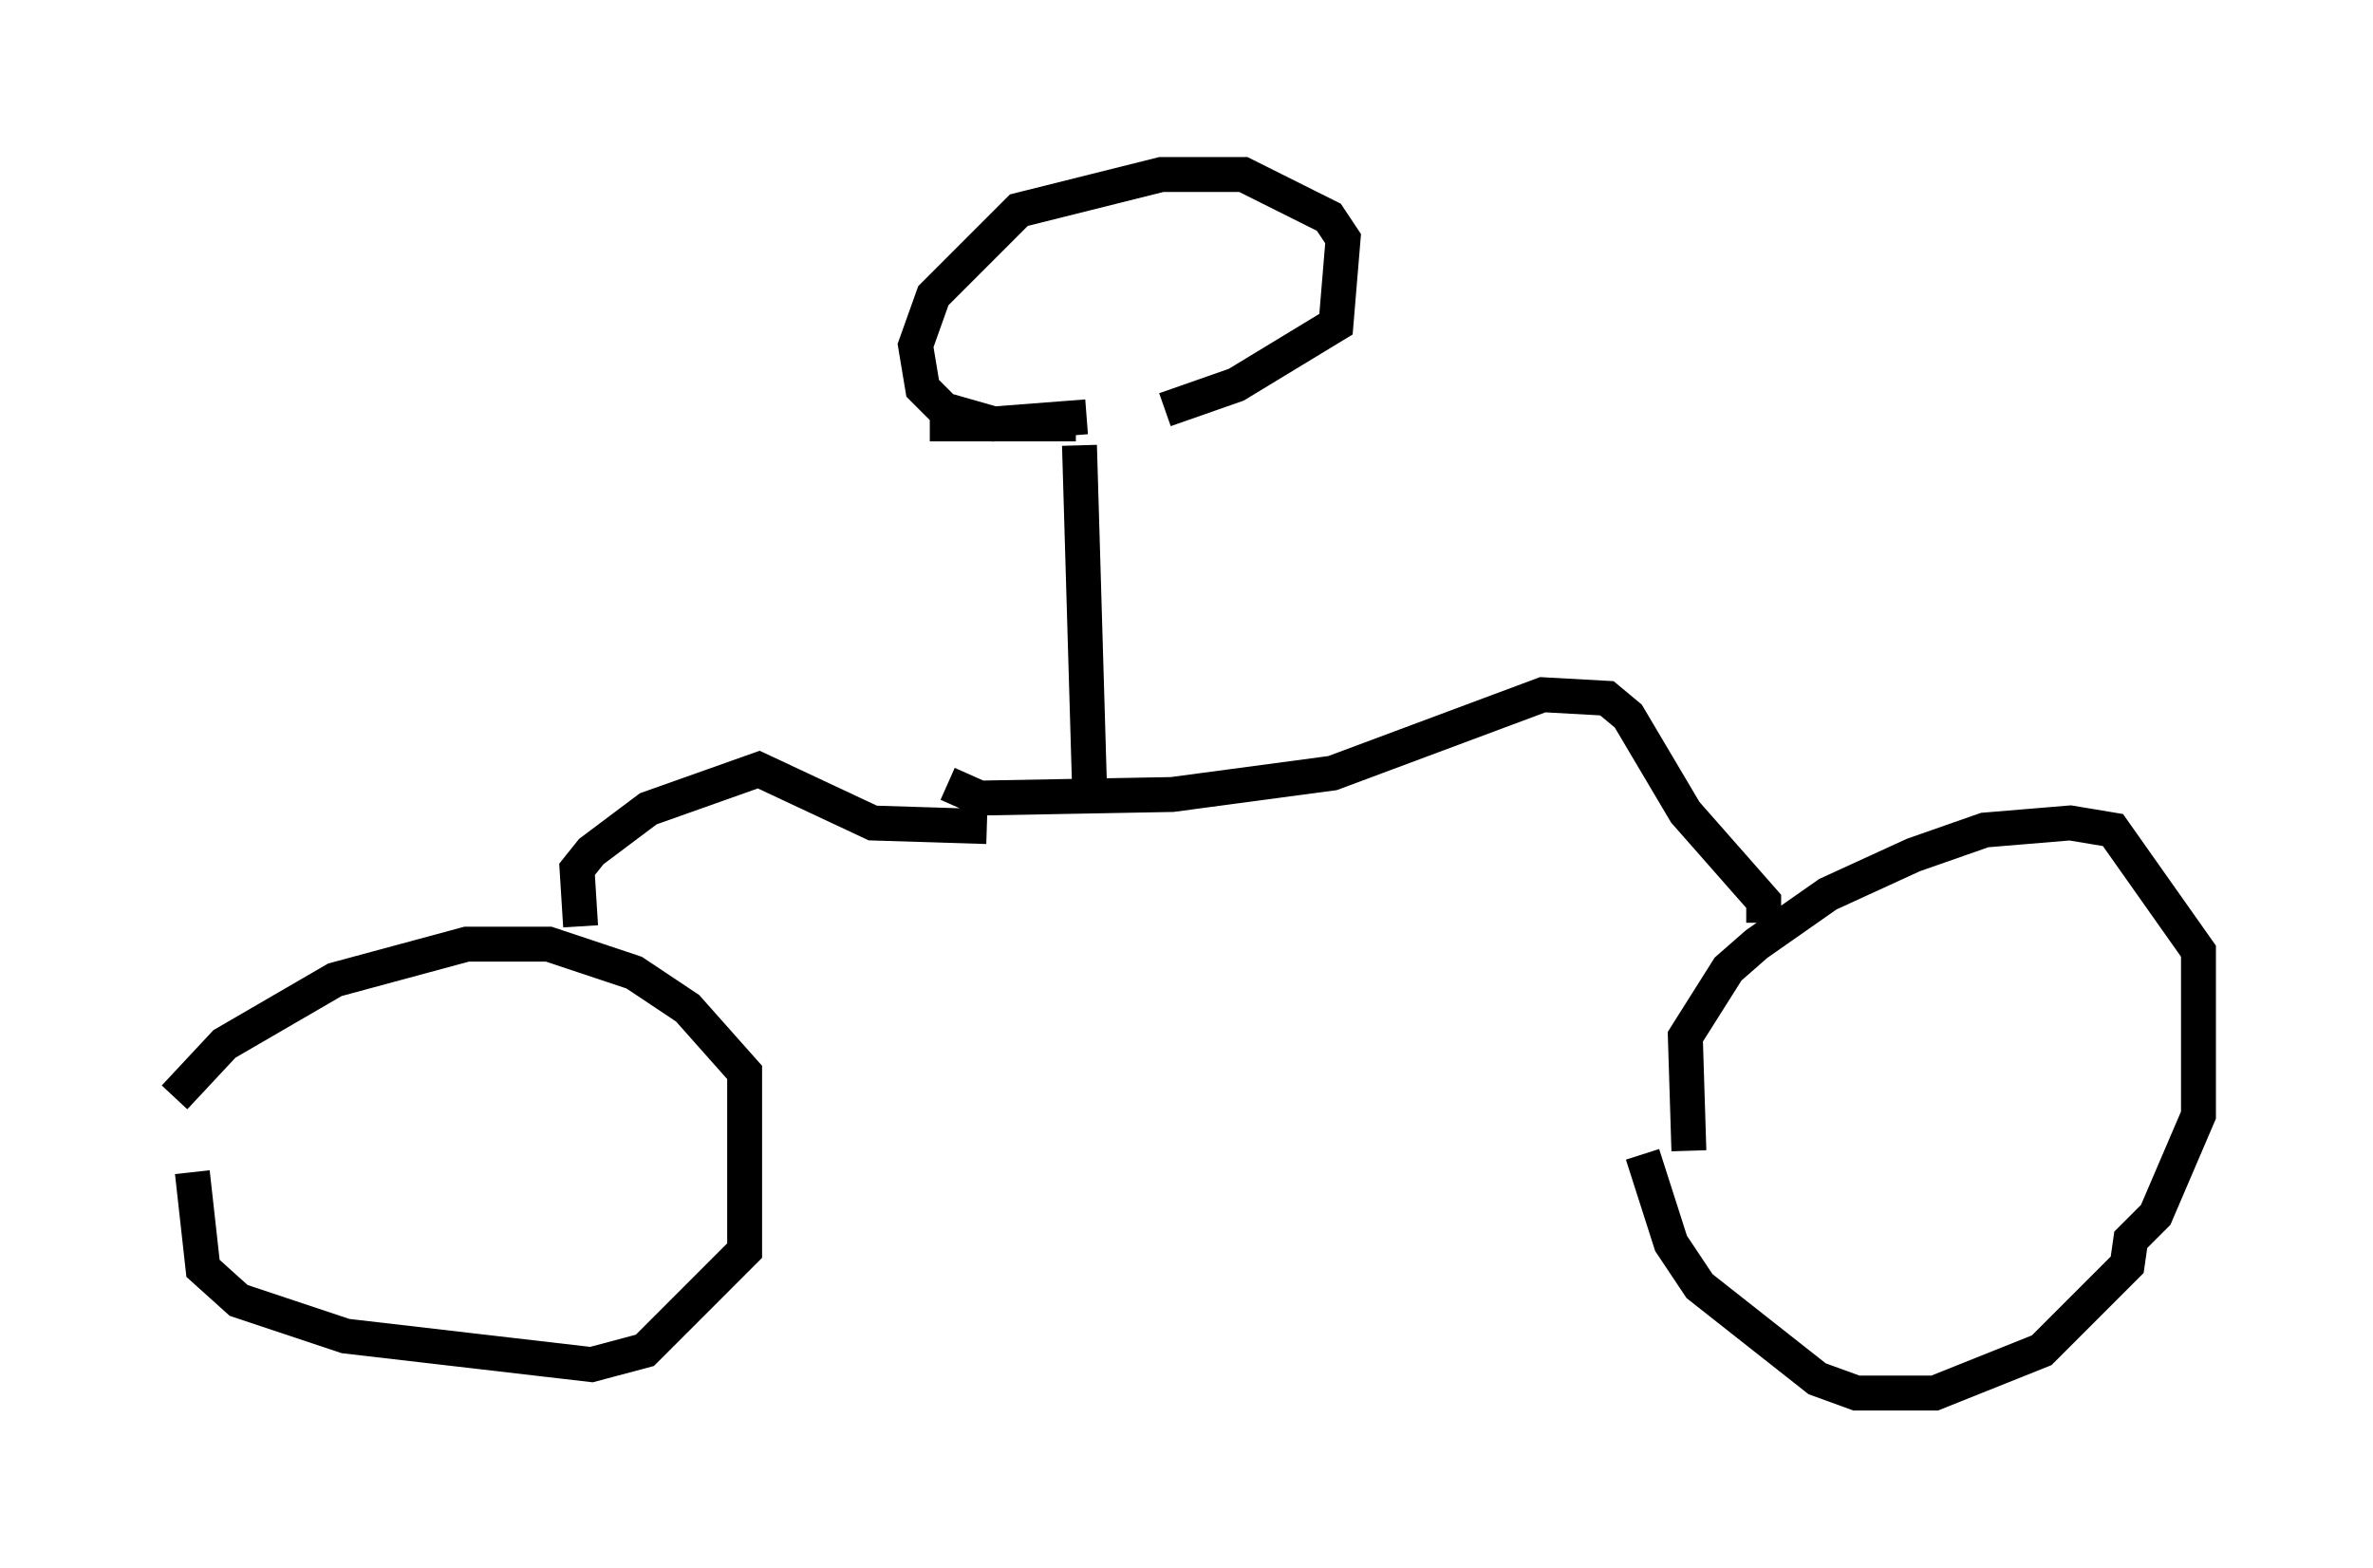 <?xml version="1.0" encoding="utf-8" ?>
<svg baseProfile="full" height="44.913" version="1.1" width="67.984" xmlns="http://www.w3.org/2000/svg" xmlns:ev="http://www.w3.org/2001/xml-events" xmlns:xlink="http://www.w3.org/1999/xlink"><defs /><rect fill="white" height="44.913" width="67.984" x="0" y="0" /><path d="M5.408, 32.971 m-0.408, -1.531 l1.429, -1.531 3.165, -1.838 l3.777, -1.021 2.348, 0.0 l2.45, 0.817 1.531, 1.021 l1.633, 1.838 0.0, 5.104 l-2.858, 2.858 -1.531, 0.408 l-7.044, -0.817 -3.063, -1.021 l-1.021, -0.919 -0.306, -2.756 m42.875, -0.613 l-0.102, -3.267 1.225, -1.94 l0.817, -0.715 2.042, -1.429 l2.45, -1.123 2.042, -0.715 l2.45, -0.204 1.225, 0.204 l2.45, 3.471 0.0, 4.696 l-1.225, 2.858 -0.715, 0.715 l-0.102, 0.715 -2.45, 2.45 l-3.063, 1.225 -2.246, 0.0 l-1.123, -0.408 -3.369, -2.654 l-0.817, -1.225 -0.817, -2.552 m3.471, -6.635 l0.0, -0.613 -2.246, -2.552 l-1.633, -2.756 -0.613, -0.51 l-1.838, -0.102 -6.023, 2.246 l-4.594, 0.613 -5.513, 0.102 l-0.919, -0.408 m-10.515, 4.083 l-0.102, -1.633 0.408, -0.51 l1.633, -1.225 3.165, -1.123 l3.267, 1.531 3.267, 0.102 m2.96, -0.51 l-0.306, -10.413 m0.204, -0.817 l-2.654, 0.204 -1.429, -0.408 l-0.613, -0.613 -0.204, -1.225 l0.51, -1.429 2.45, -2.45 l4.083, -1.021 2.348, 0.0 l2.45, 1.225 0.408, 0.613 l-0.204, 2.45 -2.858, 1.735 l-2.042, 0.715 m-2.552, 0.408 l-4.185, 0.0 " fill="none" stroke="black" stroke-width="1" /></svg>